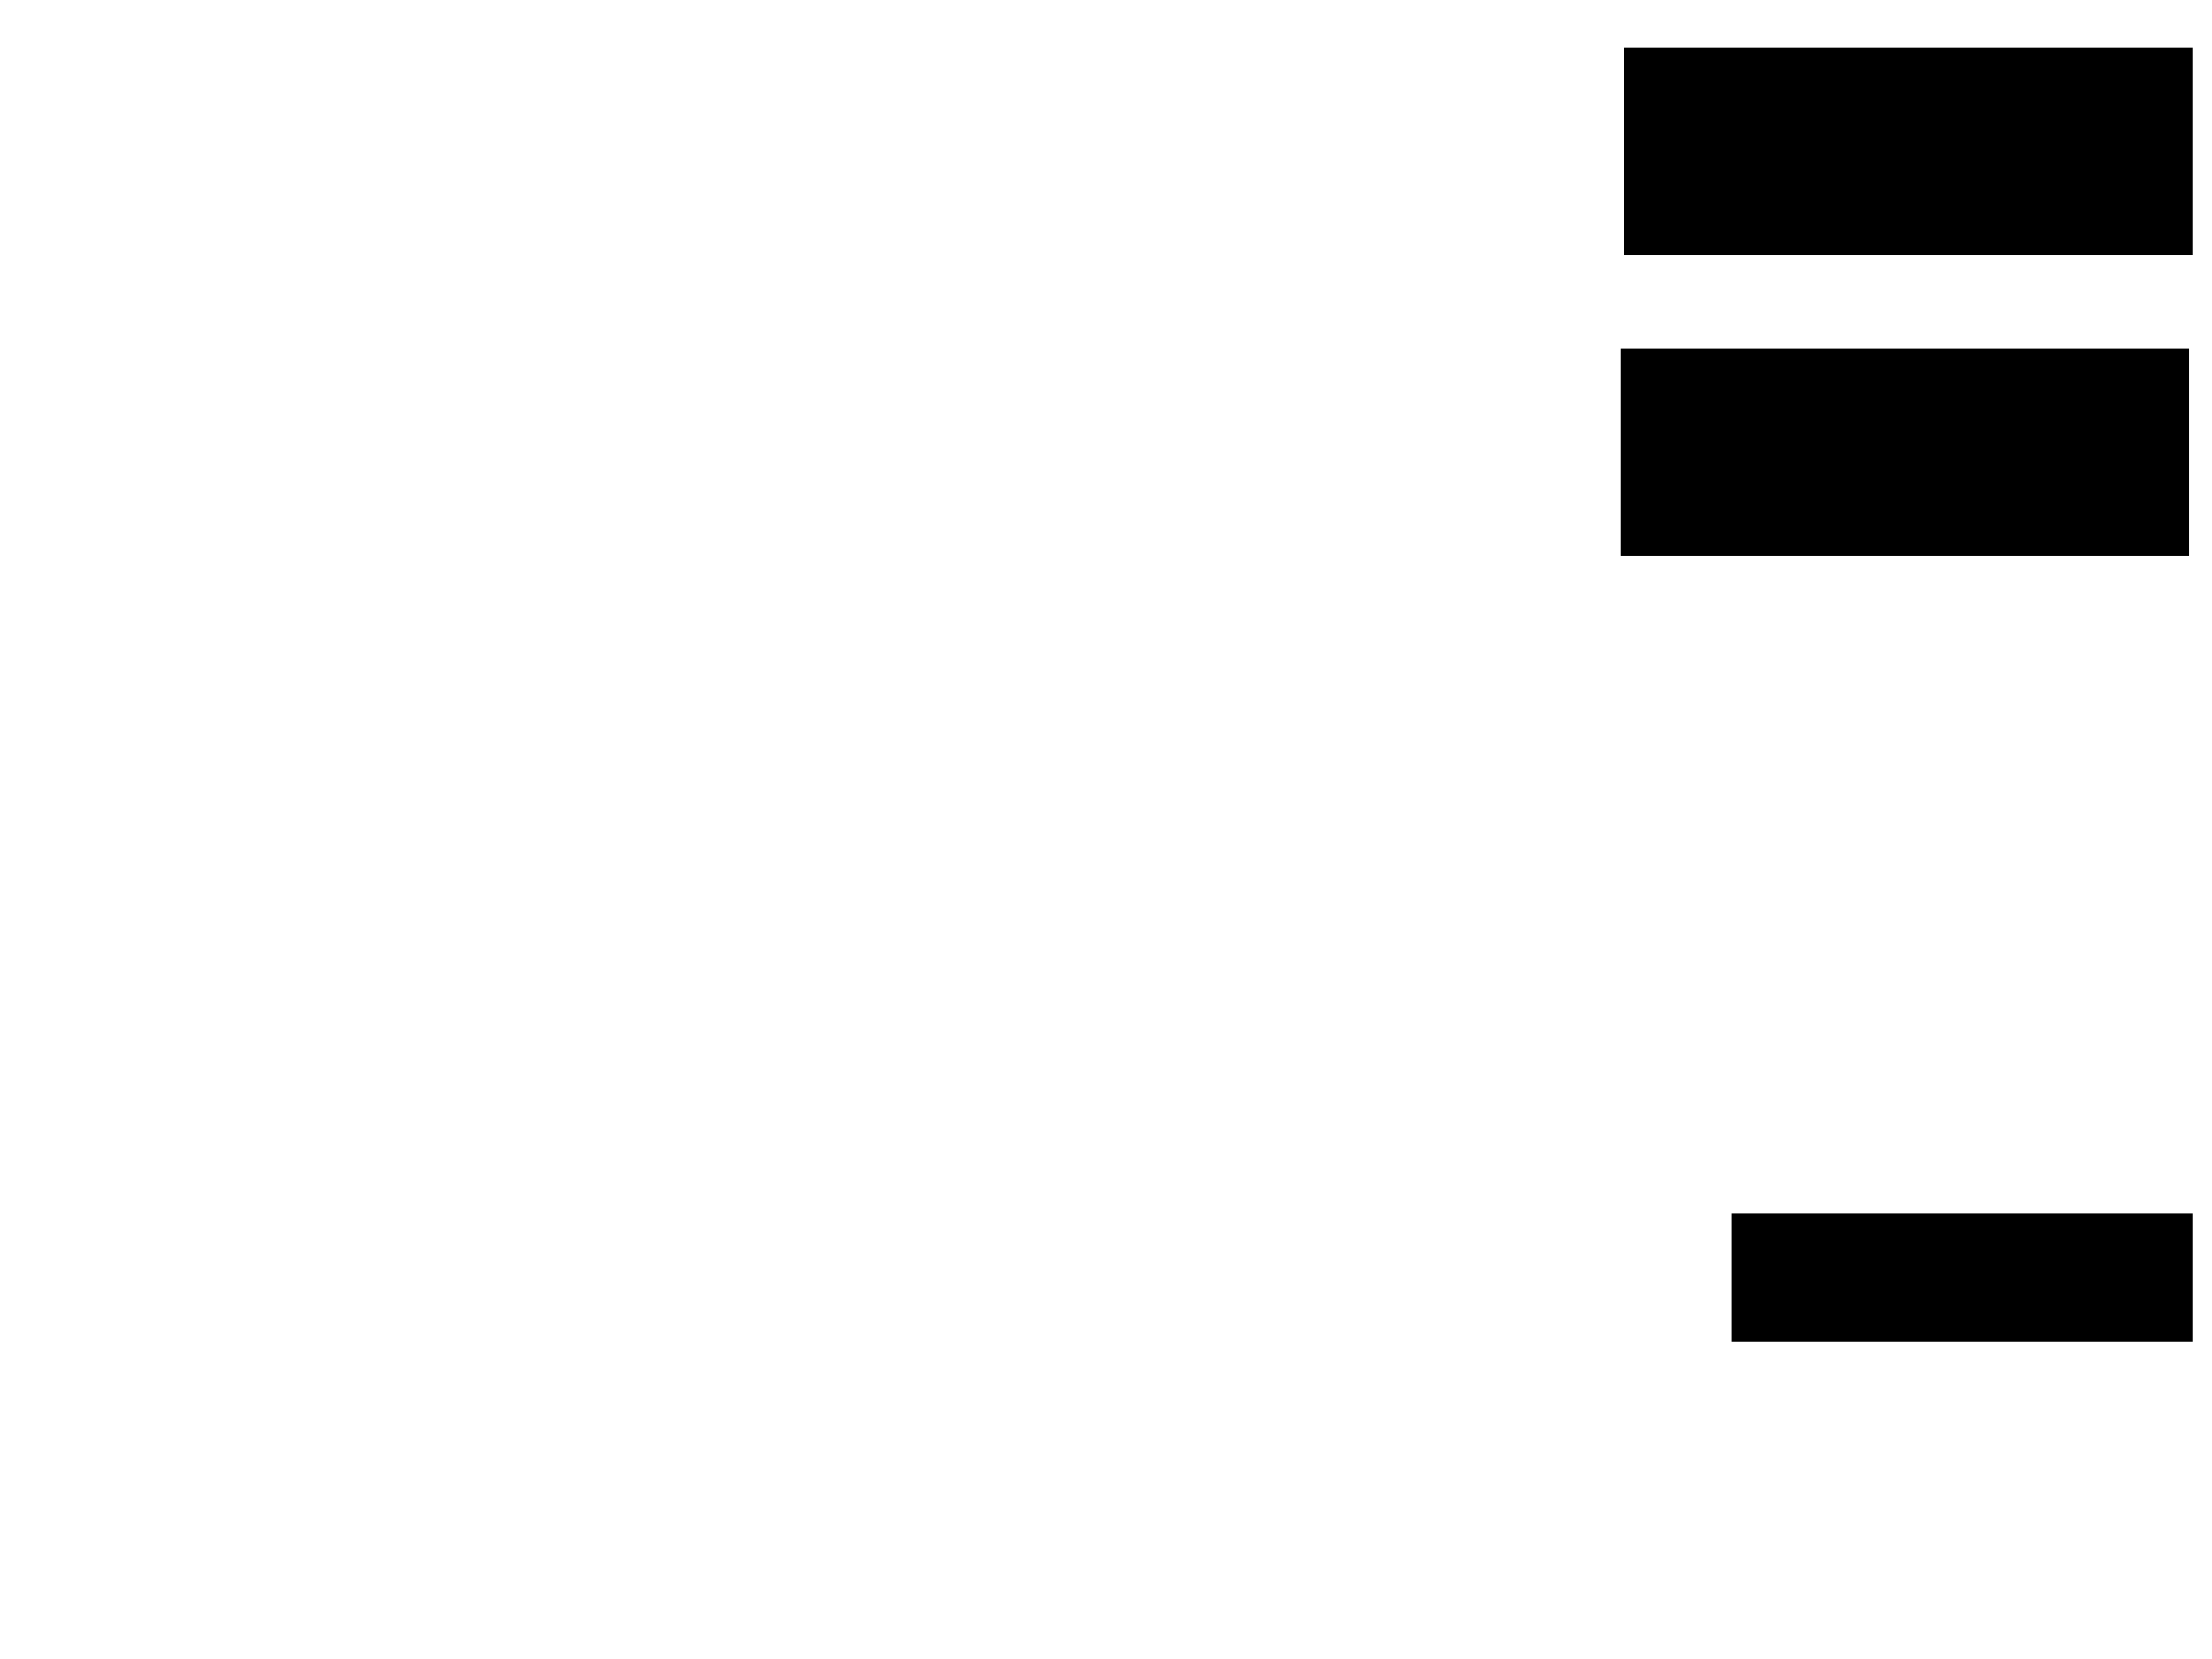 <svg xmlns="http://www.w3.org/2000/svg" width="1280" height="960">
 <!-- Created with Image Occlusion Enhanced -->
 <g>
  <title>Labels</title>
 </g>
 <g>
  <title>Masks</title>
  <rect id="d60b9fa4e293499ca90efae658c1b631-ao-1" height="118.987" width="327.848" y="202.025" x="938.354" stroke="#000000" fill="#0"/>
  <rect id="d60b9fa4e293499ca90efae658c1b631-ao-2" height="118.987" width="327.848" y="27.975" x="940.253" stroke="#000000" fill="#0"/>
  
  <rect stroke="#000000" id="d60b9fa4e293499ca90efae658c1b631-ao-4" height="73.418" width="265.823" y="702.658" x="1002.278" fill="#0"/>
 </g>
</svg>